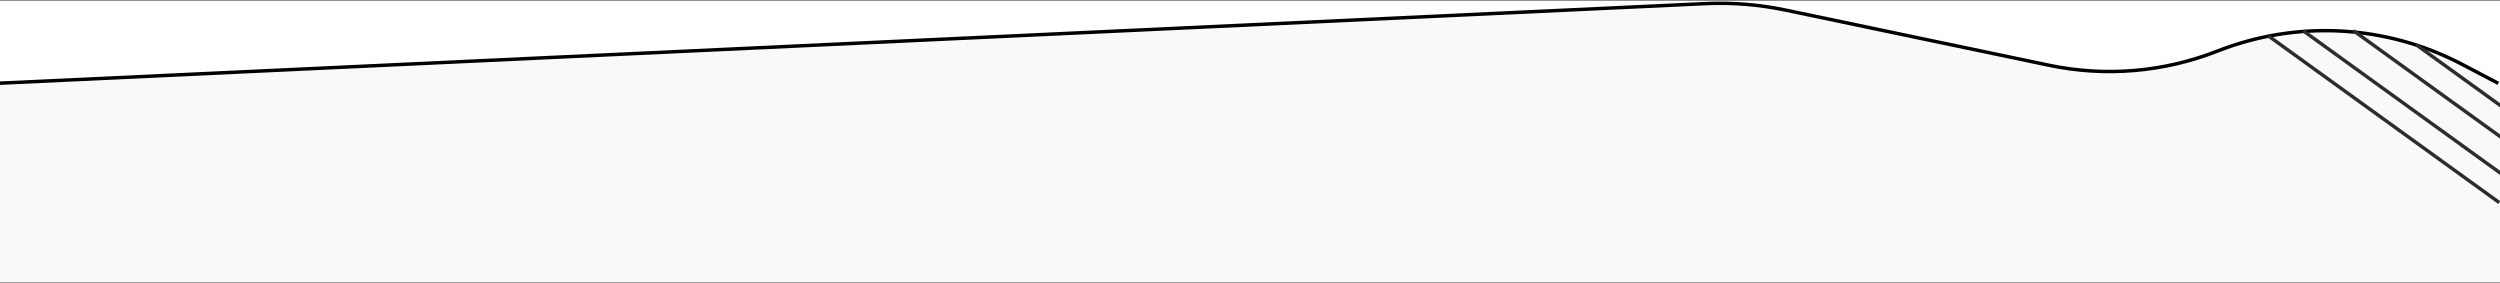 <svg width="1440" height="163" viewBox="0 0 1440 163" fill="none" xmlns="http://www.w3.org/2000/svg">
<rect x="0" y="0" width="1440" height="163" fill="#808080" stroke="none"/>
<rect x="-34" y="0.5" width="1515" height="162" fill="white"/>
<path d="M-34 49.5L1004.5 1.5C1004.5 1.5 1178.5 39.5 1214 41.5C1249.5 43.5 1299.5 12.488 1353 17C1406.5 21.512 1480.5 71 1480.5 71V162.5H-34V49.5Z" fill="#F9F9F9"/>
<path d="M-2 48L982.125 2.09C997.646 1.366 1013.2 2.611 1028.4 5.795L1180.33 37.601C1212.73 44.385 1246.42 41.543 1277.23 29.425V29.425C1323.12 11.375 1374.6 14.179 1418.26 37.107L1439 48" stroke="black" stroke-width="2"/>
<line x1="1306.59" y1="20.689" x2="1439.59" y2="116.689" stroke="#2D2D2D" stroke-width="2"/>
<line x1="1326.59" y1="17.689" x2="1459.59" y2="113.689" stroke="#2D2D2D" stroke-width="2"/>
<line x1="1355.59" y1="17.689" x2="1488.59" y2="113.689" stroke="#2D2D2D" stroke-width="2"/>
<line x1="1391.59" y1="25.689" x2="1524.59" y2="121.689" stroke="#2D2D2D" stroke-width="2"/>
</svg>
